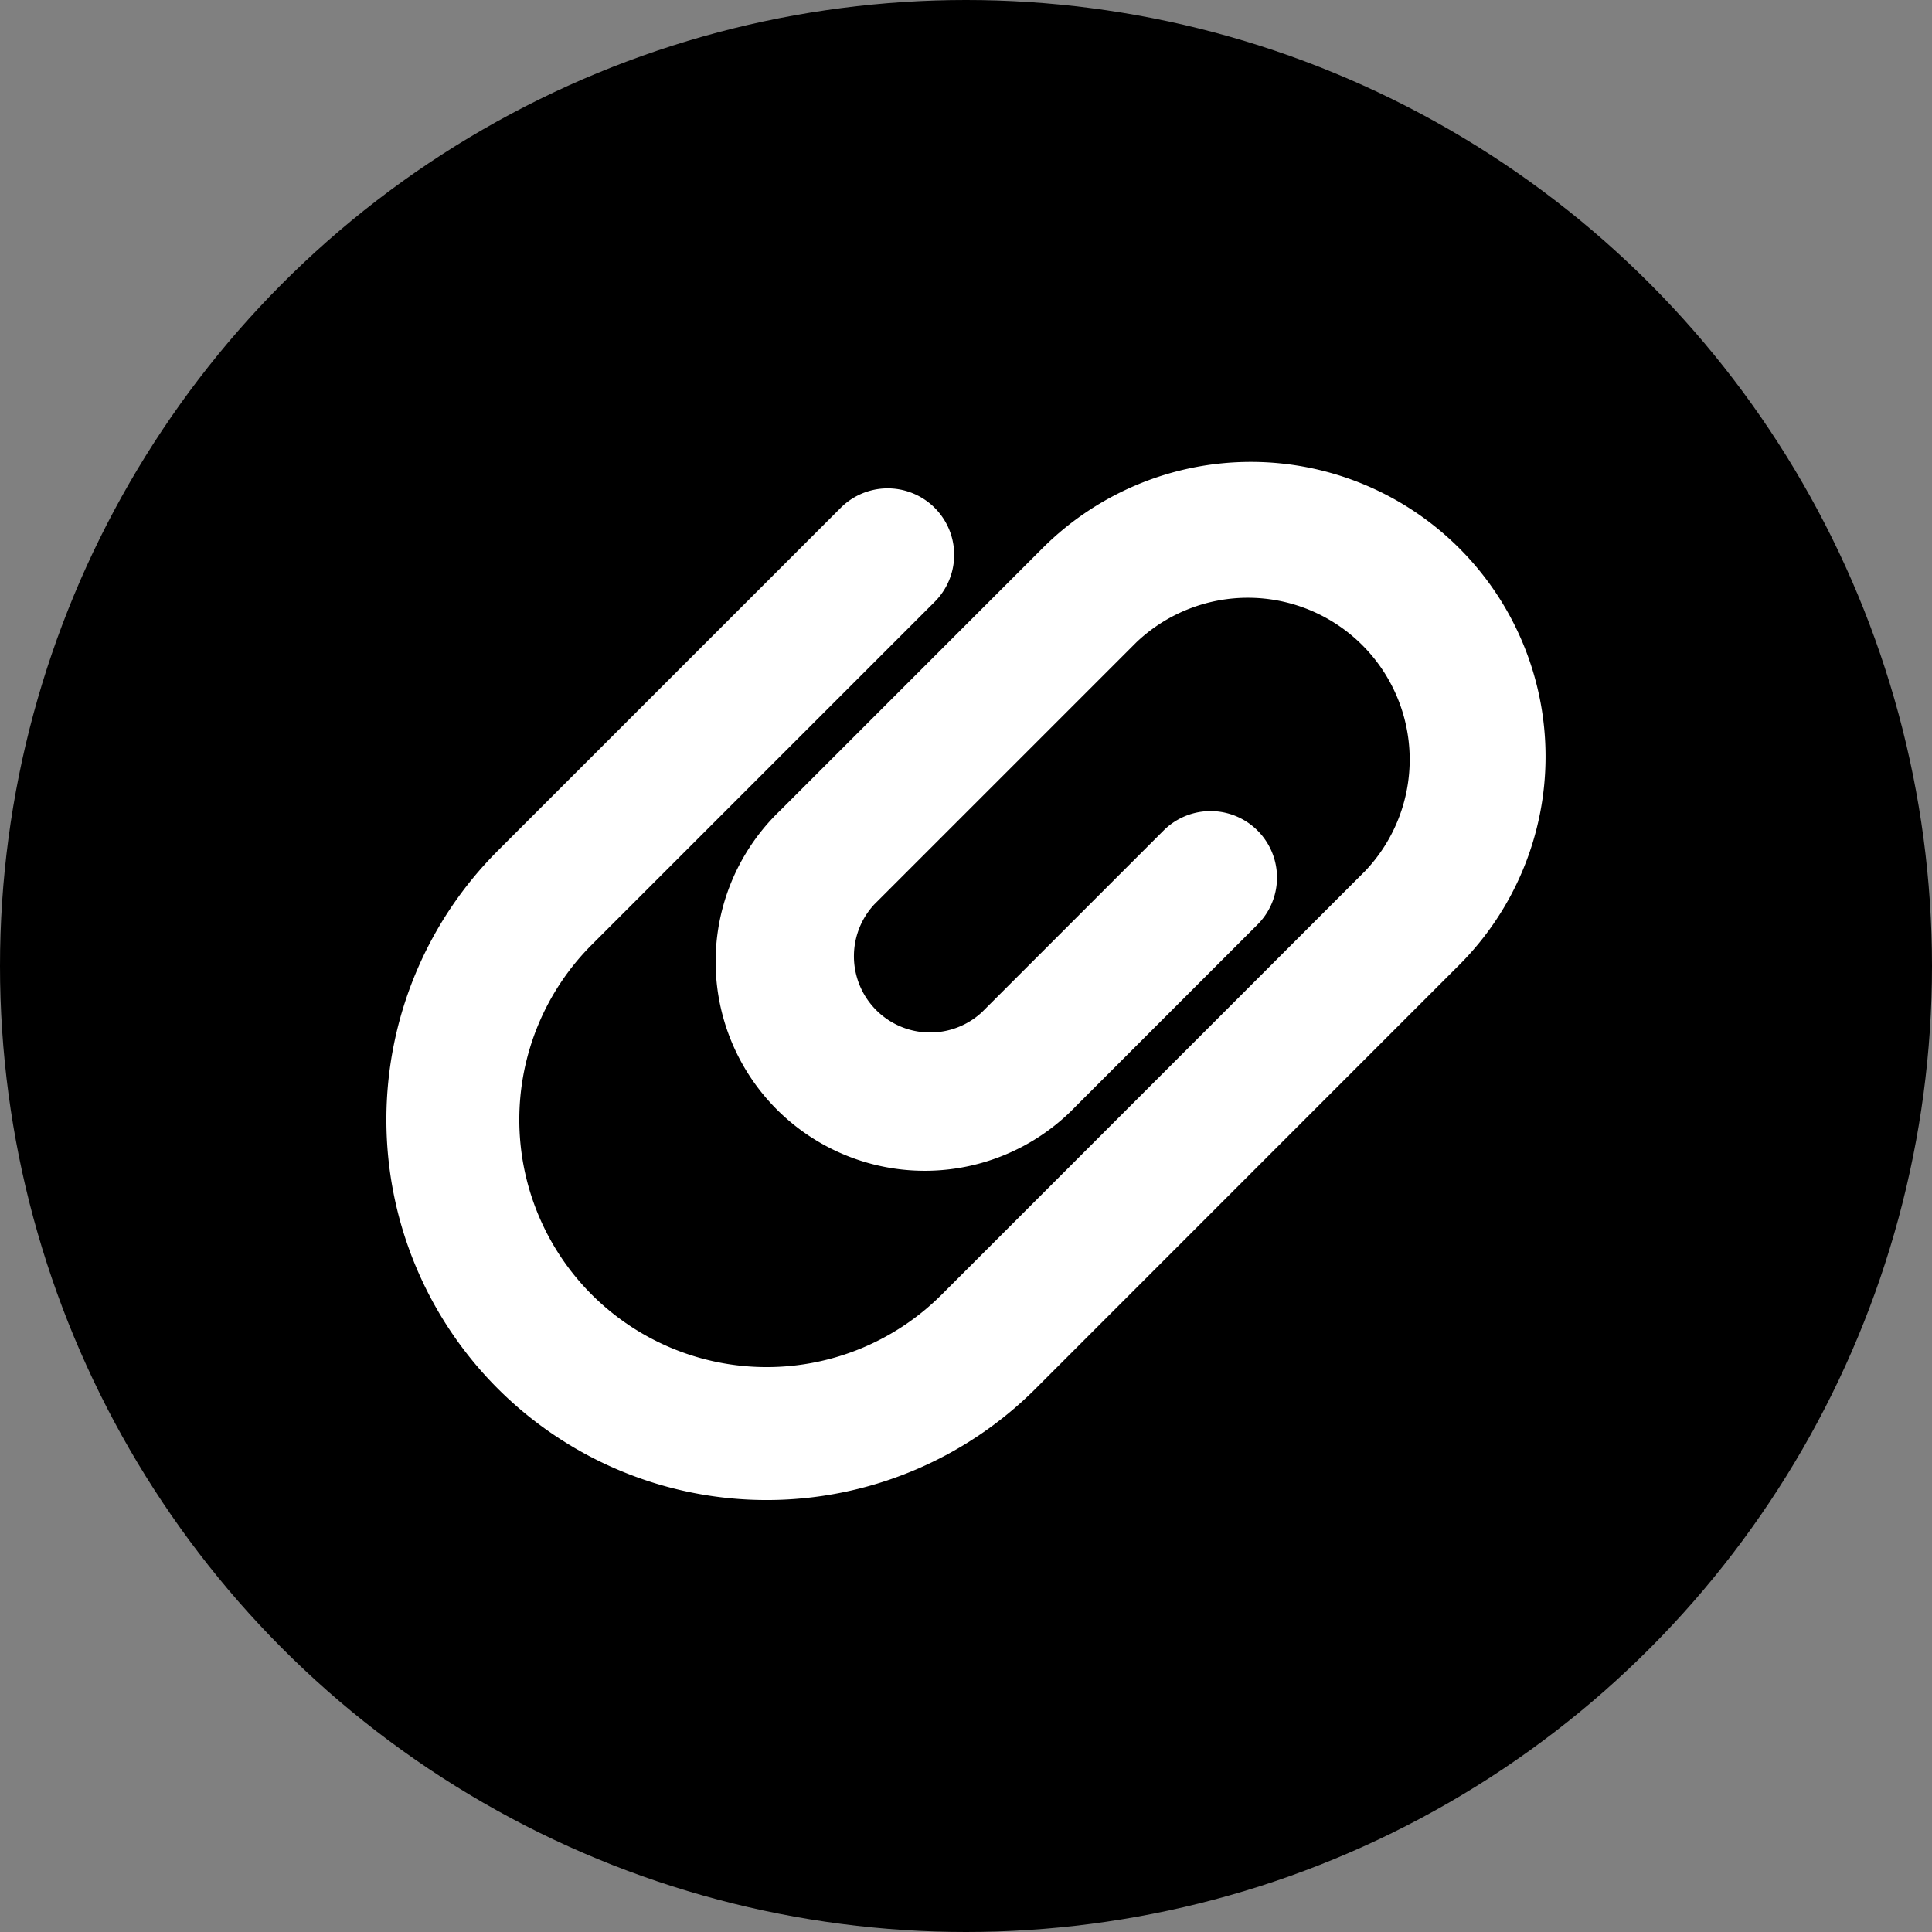 <svg width="100%" height="100%" viewBox="0 0 20 20"><rect x="0" y="0" width="20" height="20" fill="#808080" stroke="none"/><g fill="none" fill-rule="evenodd"><circle cx="10" cy="10" r="10" fill="currentColor"></circle><path fill="#FFF" d="M8.703 5.257a.688.688 0 1 1 .973.973l-3.55 3.55a2.56 2.56 0 0 0 3.622 3.622l4.385-4.386a1.675 1.675 0 0 0-2.368-2.368L9.05 9.363a.789.789 0 0 0 1.115 1.115l1.88-1.88a.688.688 0 0 1 .973.973l-1.88 1.88A2.165 2.165 0 1 1 8.077 8.39l2.715-2.715a3.05 3.05 0 1 1 4.314 4.314l-4.385 4.386a3.937 3.937 0 0 1-5.568-5.568l3.55-3.55z"></path></g></svg>
